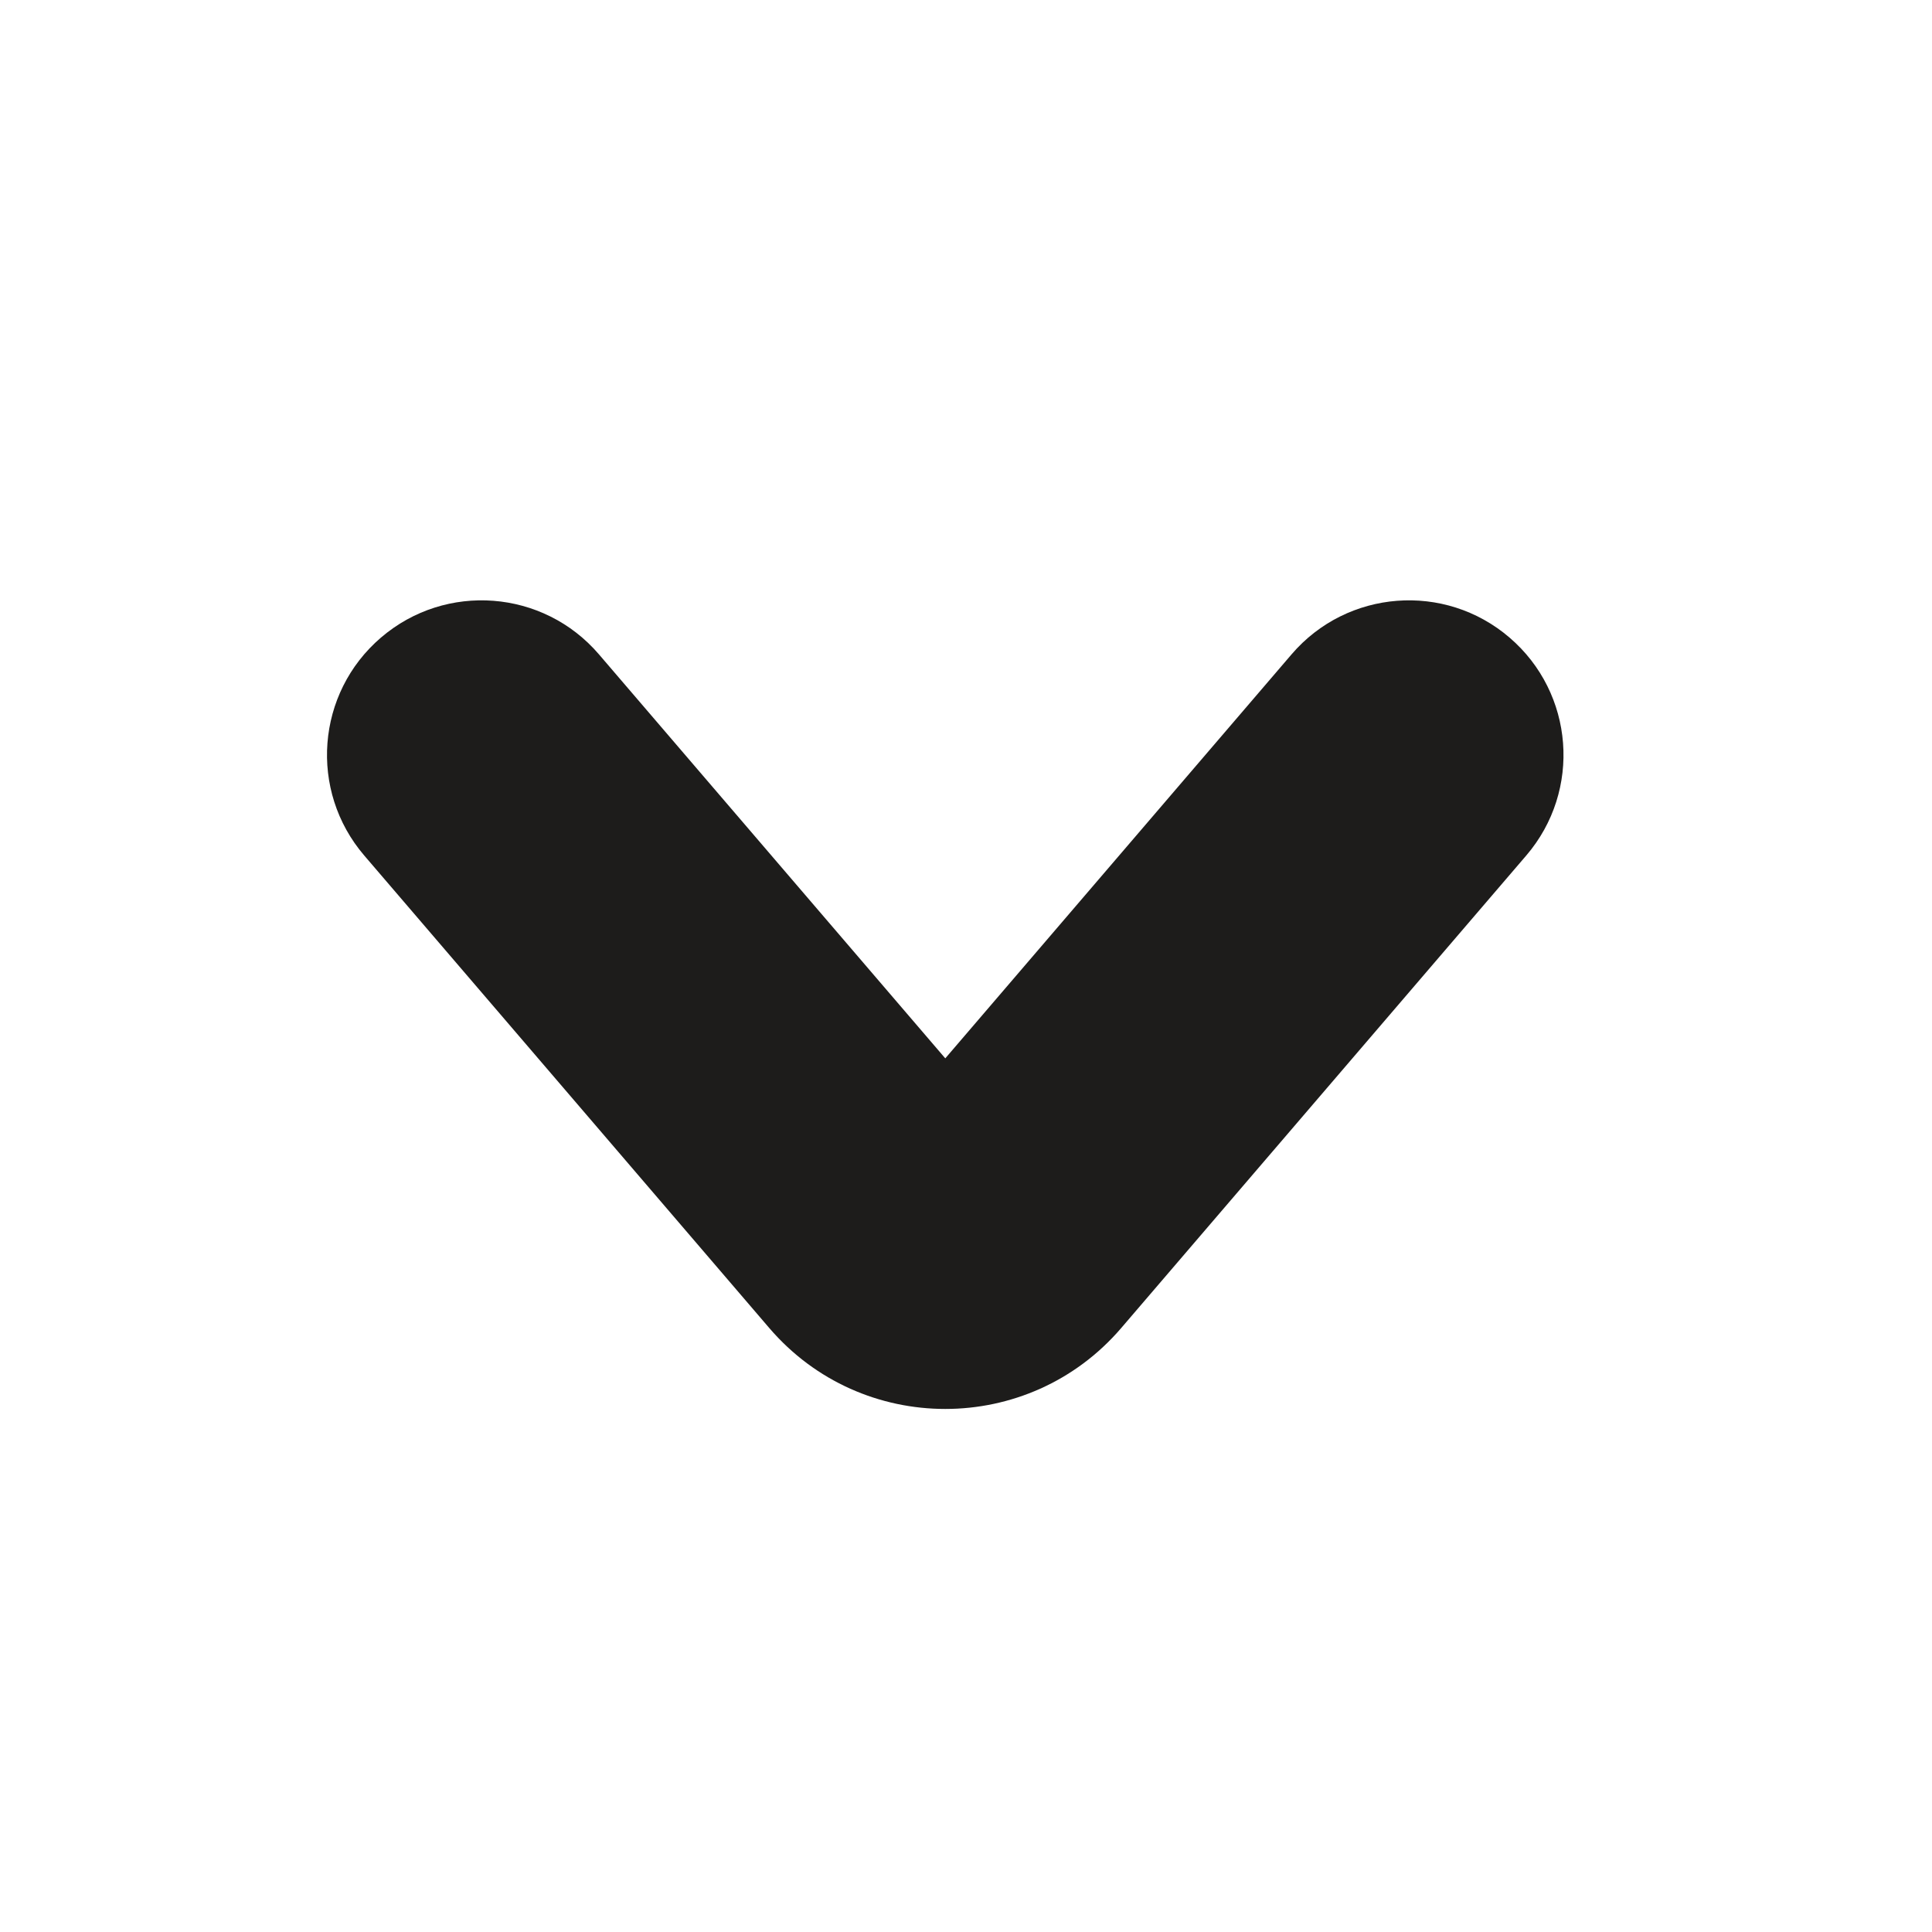 <svg width="25" height="25" viewBox="0 0 25 25" fill="none" xmlns="http://www.w3.org/2000/svg">
<path fill-rule="evenodd" clip-rule="evenodd" d="M19.533 8.25C20.372 8.969 20.469 10.231 19.75 11.07L14.509 17.184C13.312 18.581 11.151 18.581 9.954 17.184L4.713 11.07C3.994 10.231 4.091 8.969 4.93 8.25C5.769 7.531 7.031 7.628 7.75 8.467L12.232 13.695L16.713 8.467C17.432 7.628 18.695 7.531 19.533 8.25Z" fill="#1D1C1B"/>
</svg>
